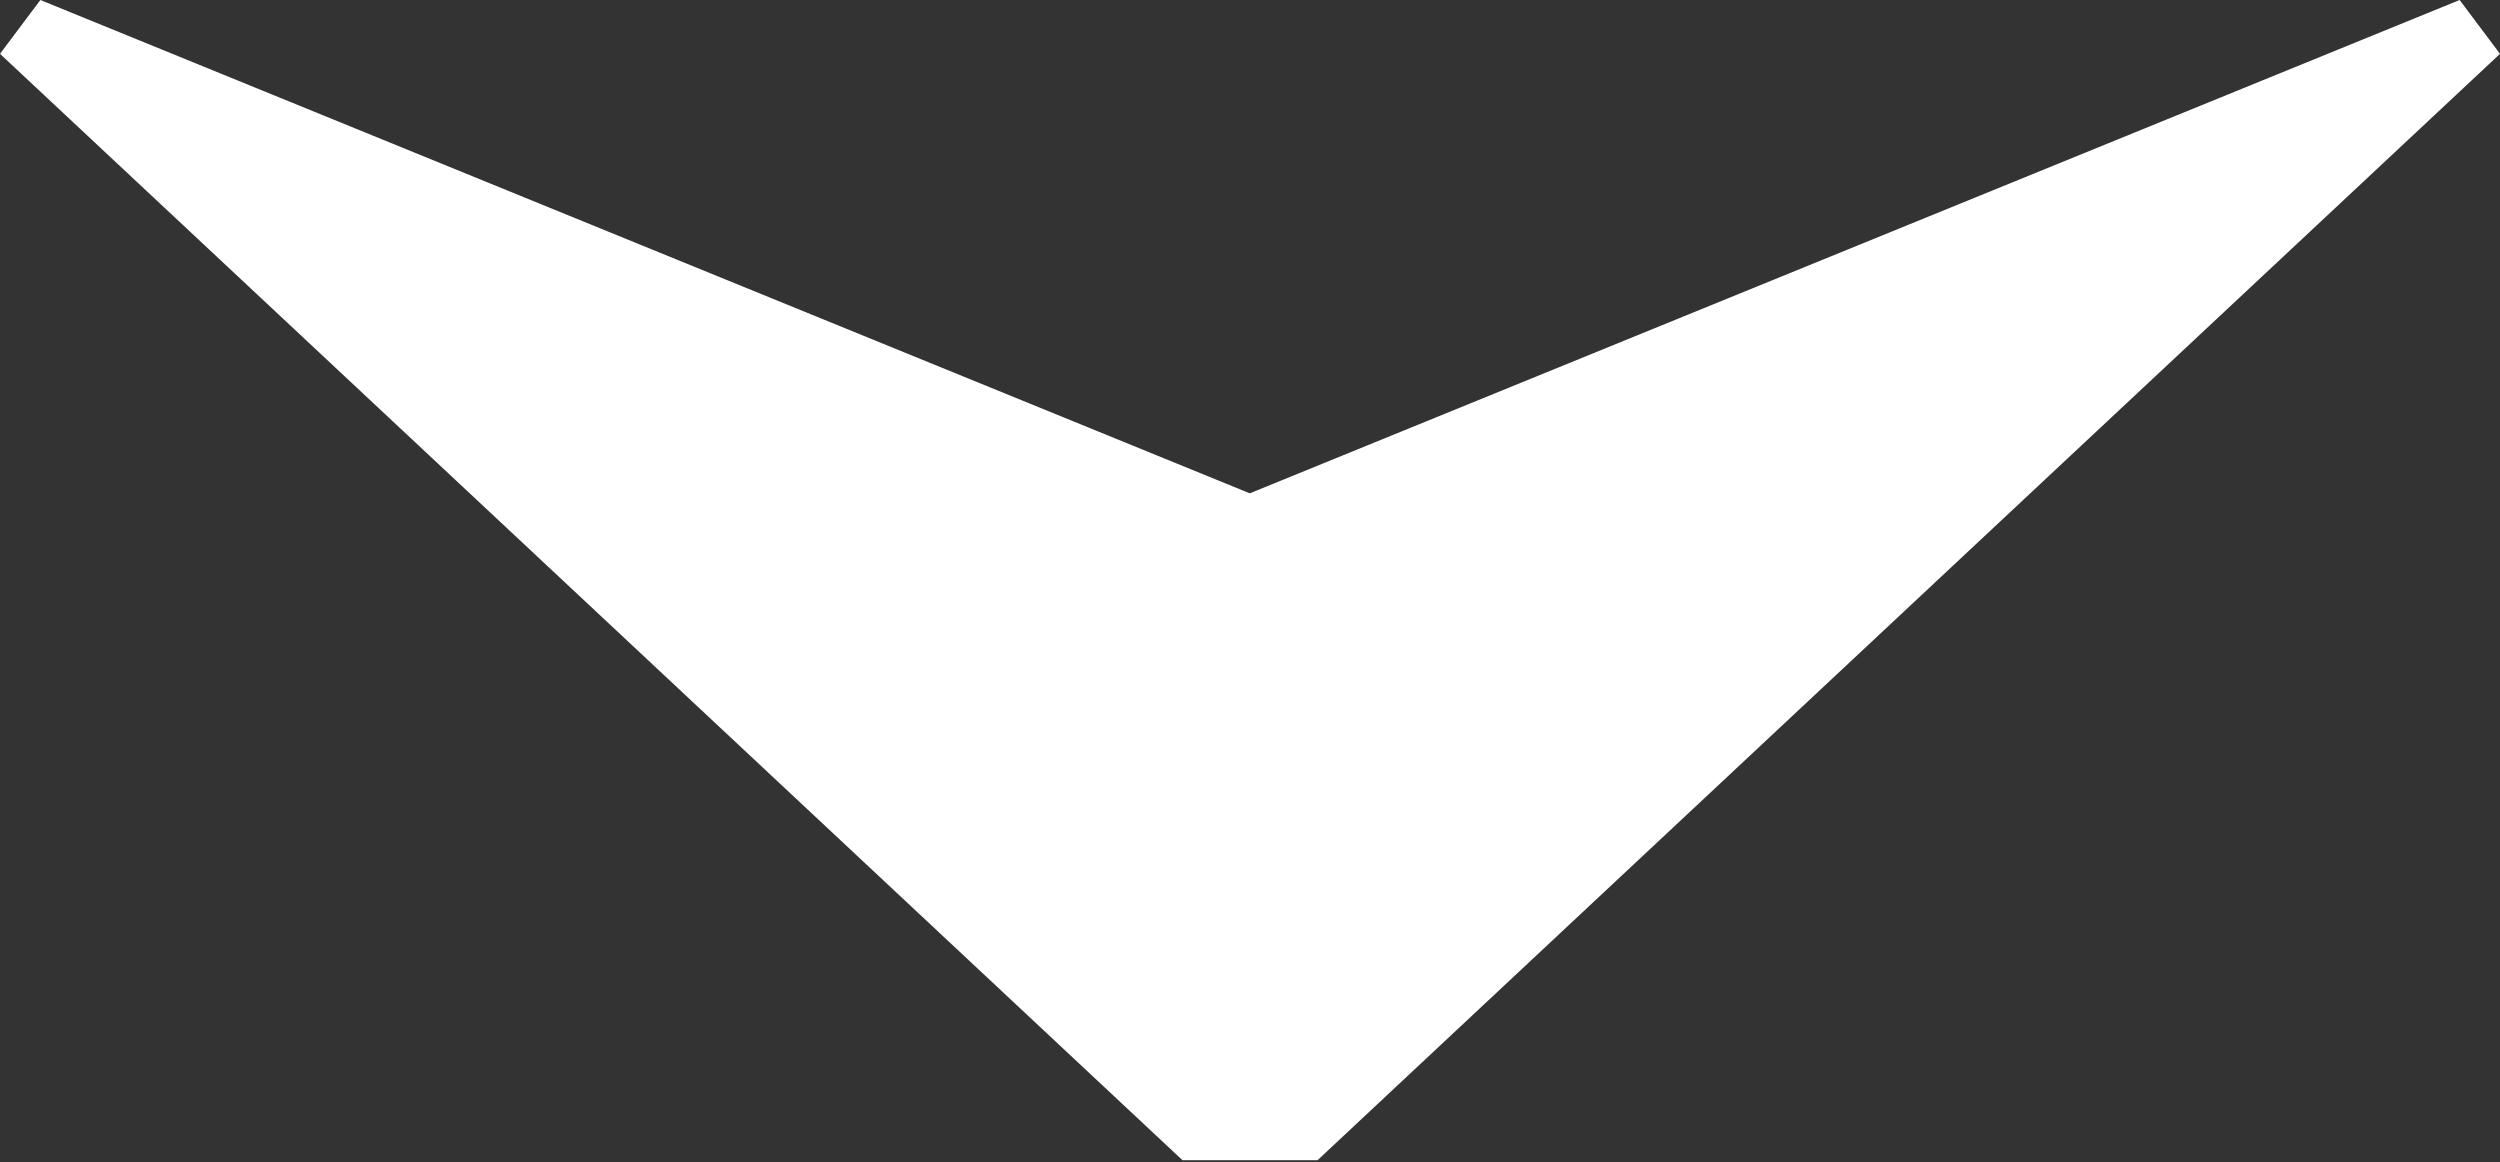 <svg xmlns="http://www.w3.org/2000/svg" viewBox="0 0 53.87 25.04"><rect x="0" y="0" width="53.87" height="25.04" fill="#333333" stroke="none"/><g data-name="Layer 2"><g data-name="Layer 1"><path data-name="Path 22" d="M26.93 10.63L53 0l.87 1.16L28.39 25h-2.91L0 1.16.87 0z" fill="#fff"/></g></g></svg>